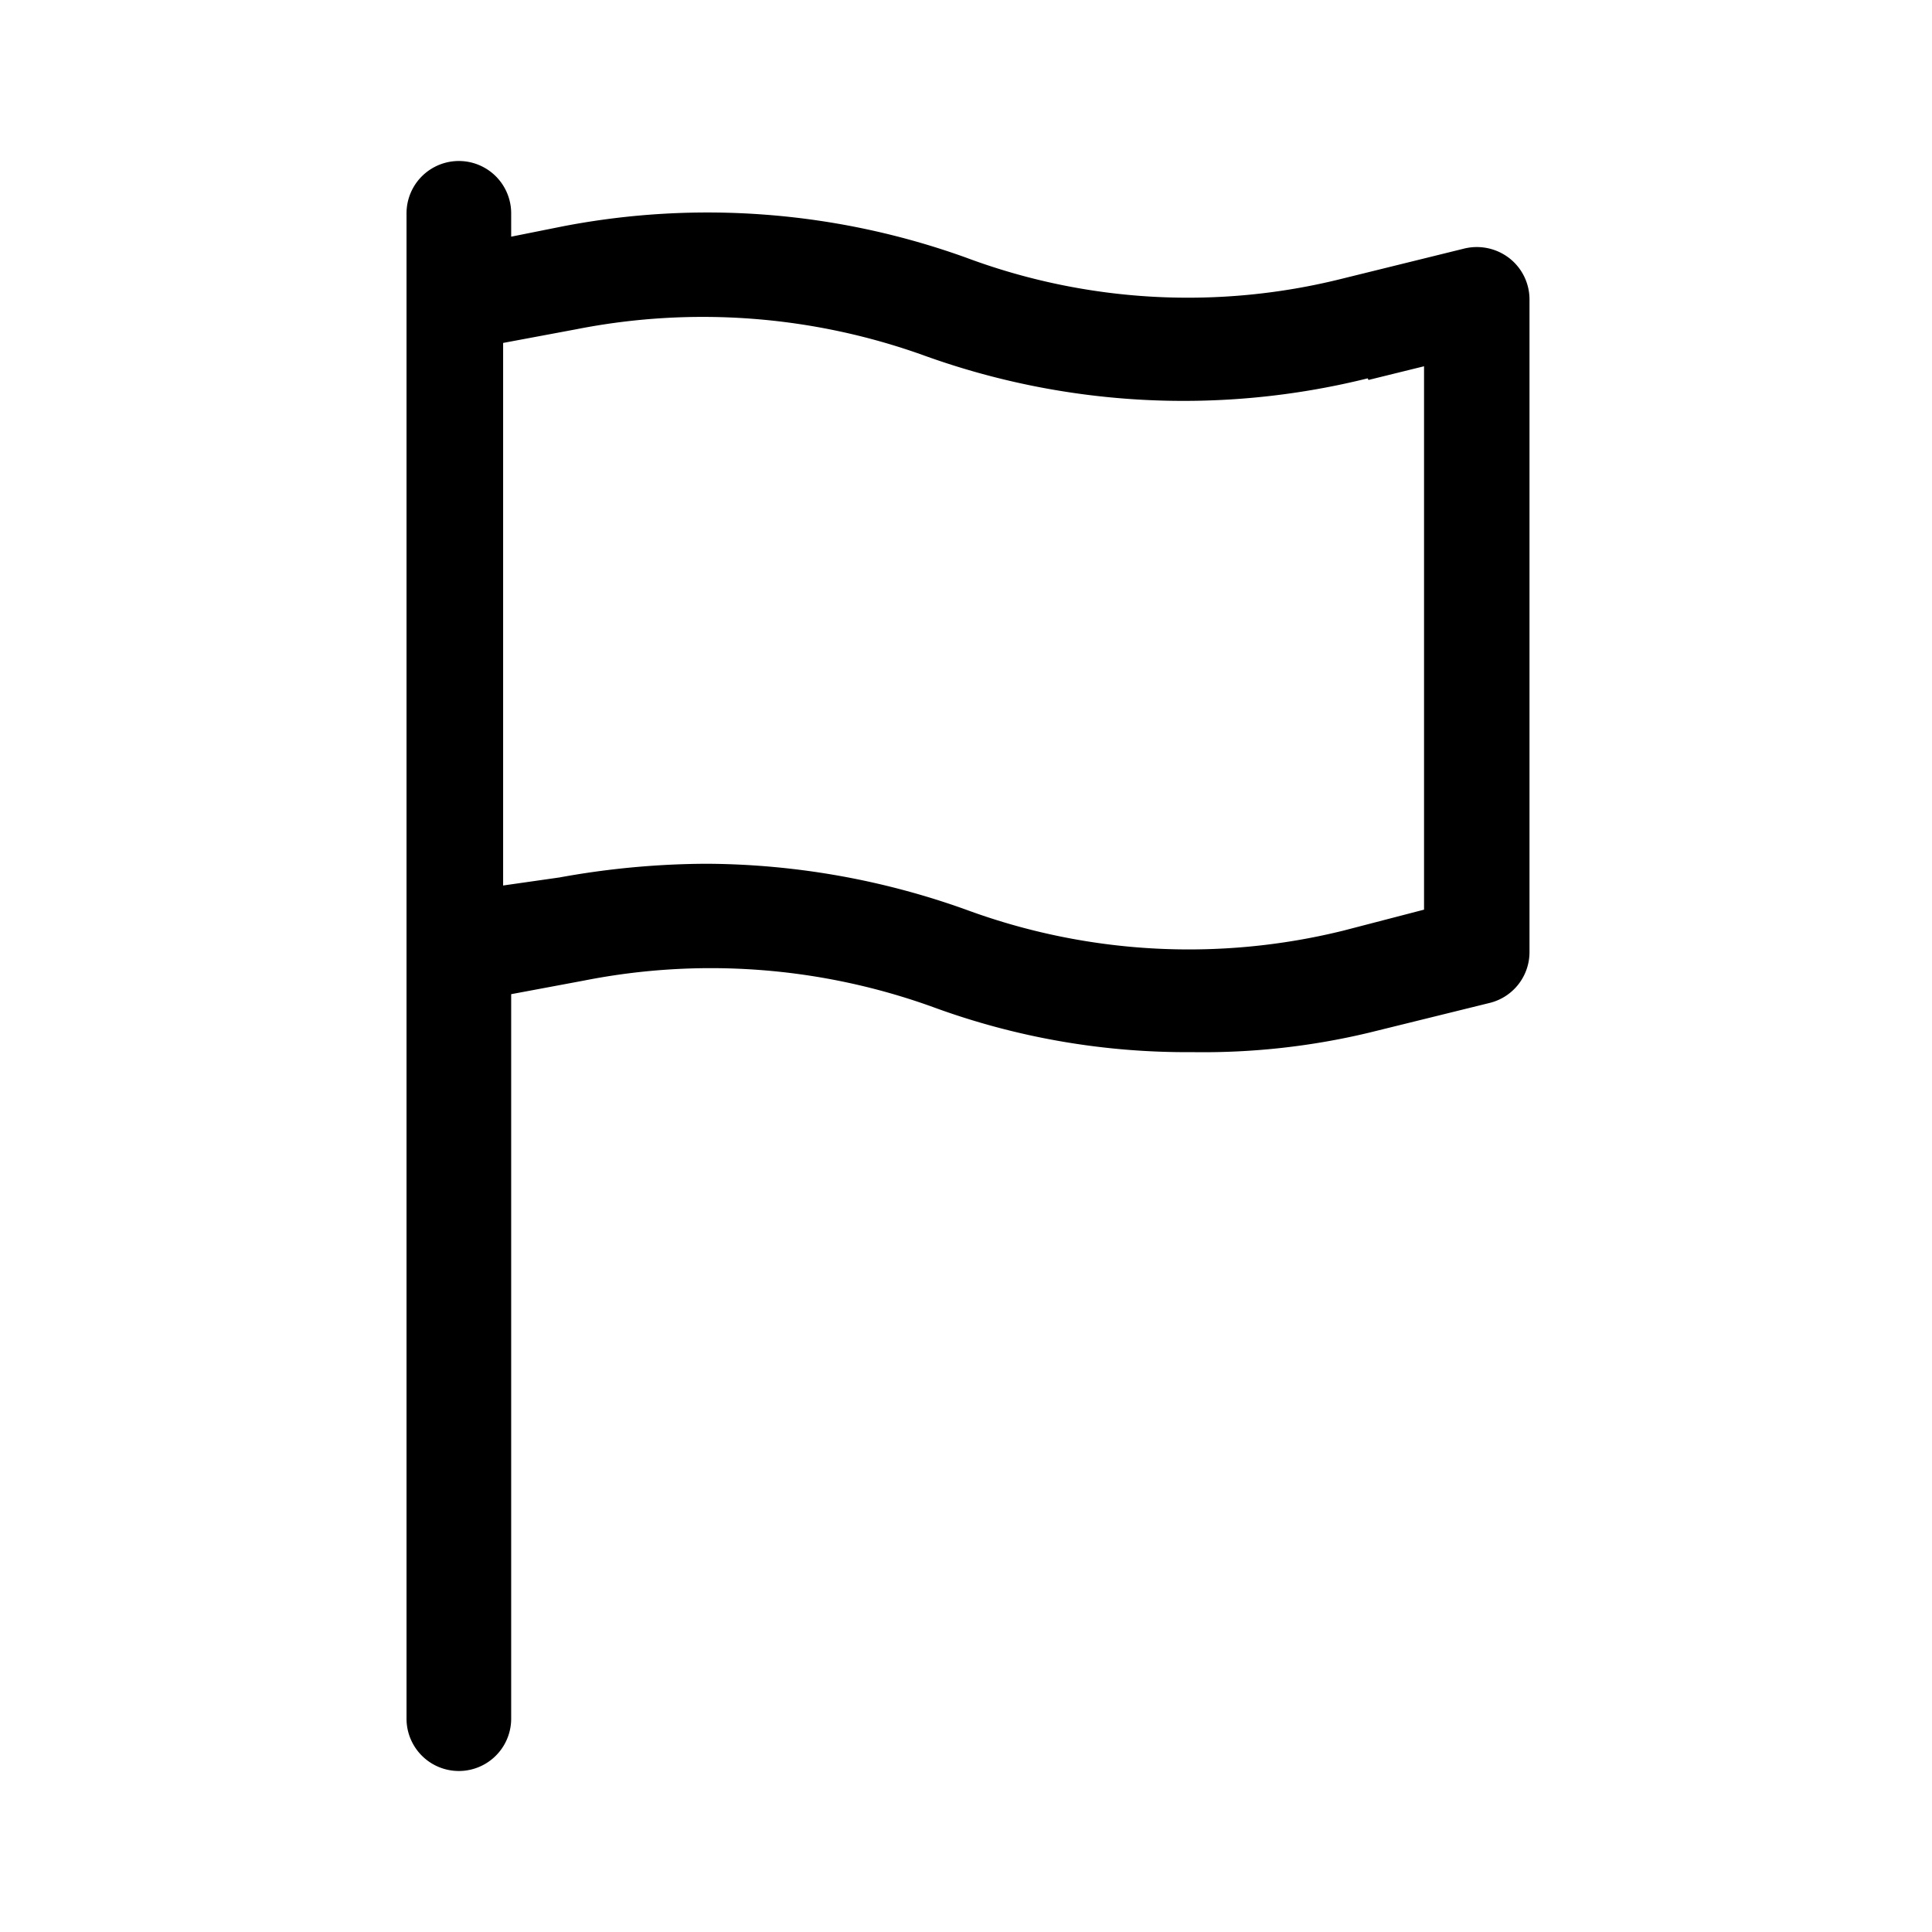 <svg id="Layer_1" data-name="Layer 1" xmlns="http://www.w3.org/2000/svg" xmlns:xlink="http://www.w3.org/1999/xlink" viewBox="0 0 24 24"><defs><style>.cls-1{fill:none;}.cls-2{clip-path:url(#clip-path);}</style><clipPath id="clip-path"><rect class="cls-1" width="24" height="24"/></clipPath></defs><title>E1X_ico_font</title><g id="ico_flag_0"><g class="cls-2"><g class="cls-2"><path d="M12,3.2l0,0a9.48,9.48,0,0,0-5-.39l-.65.13V2.65a.65.65,0,1,0-1.3,0V21.35a.65.65,0,1,0,1.3,0v-9l.91-.17a8.12,8.12,0,0,1,4.33.33l0,0a9.13,9.13,0,0,0,3.22.56A8.86,8.86,0,0,0,17,12.83l1.5-.37a.65.65,0,0,0,.5-.63V3.72a.65.65,0,0,0-.26-.52.66.66,0,0,0-.56-.11l-1.5.37A7.88,7.88,0,0,1,12,3.2m5,1.52.69-.17V11.3l-1,.26A8,8,0,0,1,12,11.3l0,0a9.66,9.66,0,0,0-3.22-.57,10.36,10.36,0,0,0-1.83.17L6.25,11V4.26l.91-.17a8.12,8.12,0,0,1,4.33.33l0,0a9.49,9.49,0,0,0,5.5.28"/></g></g></g></svg>